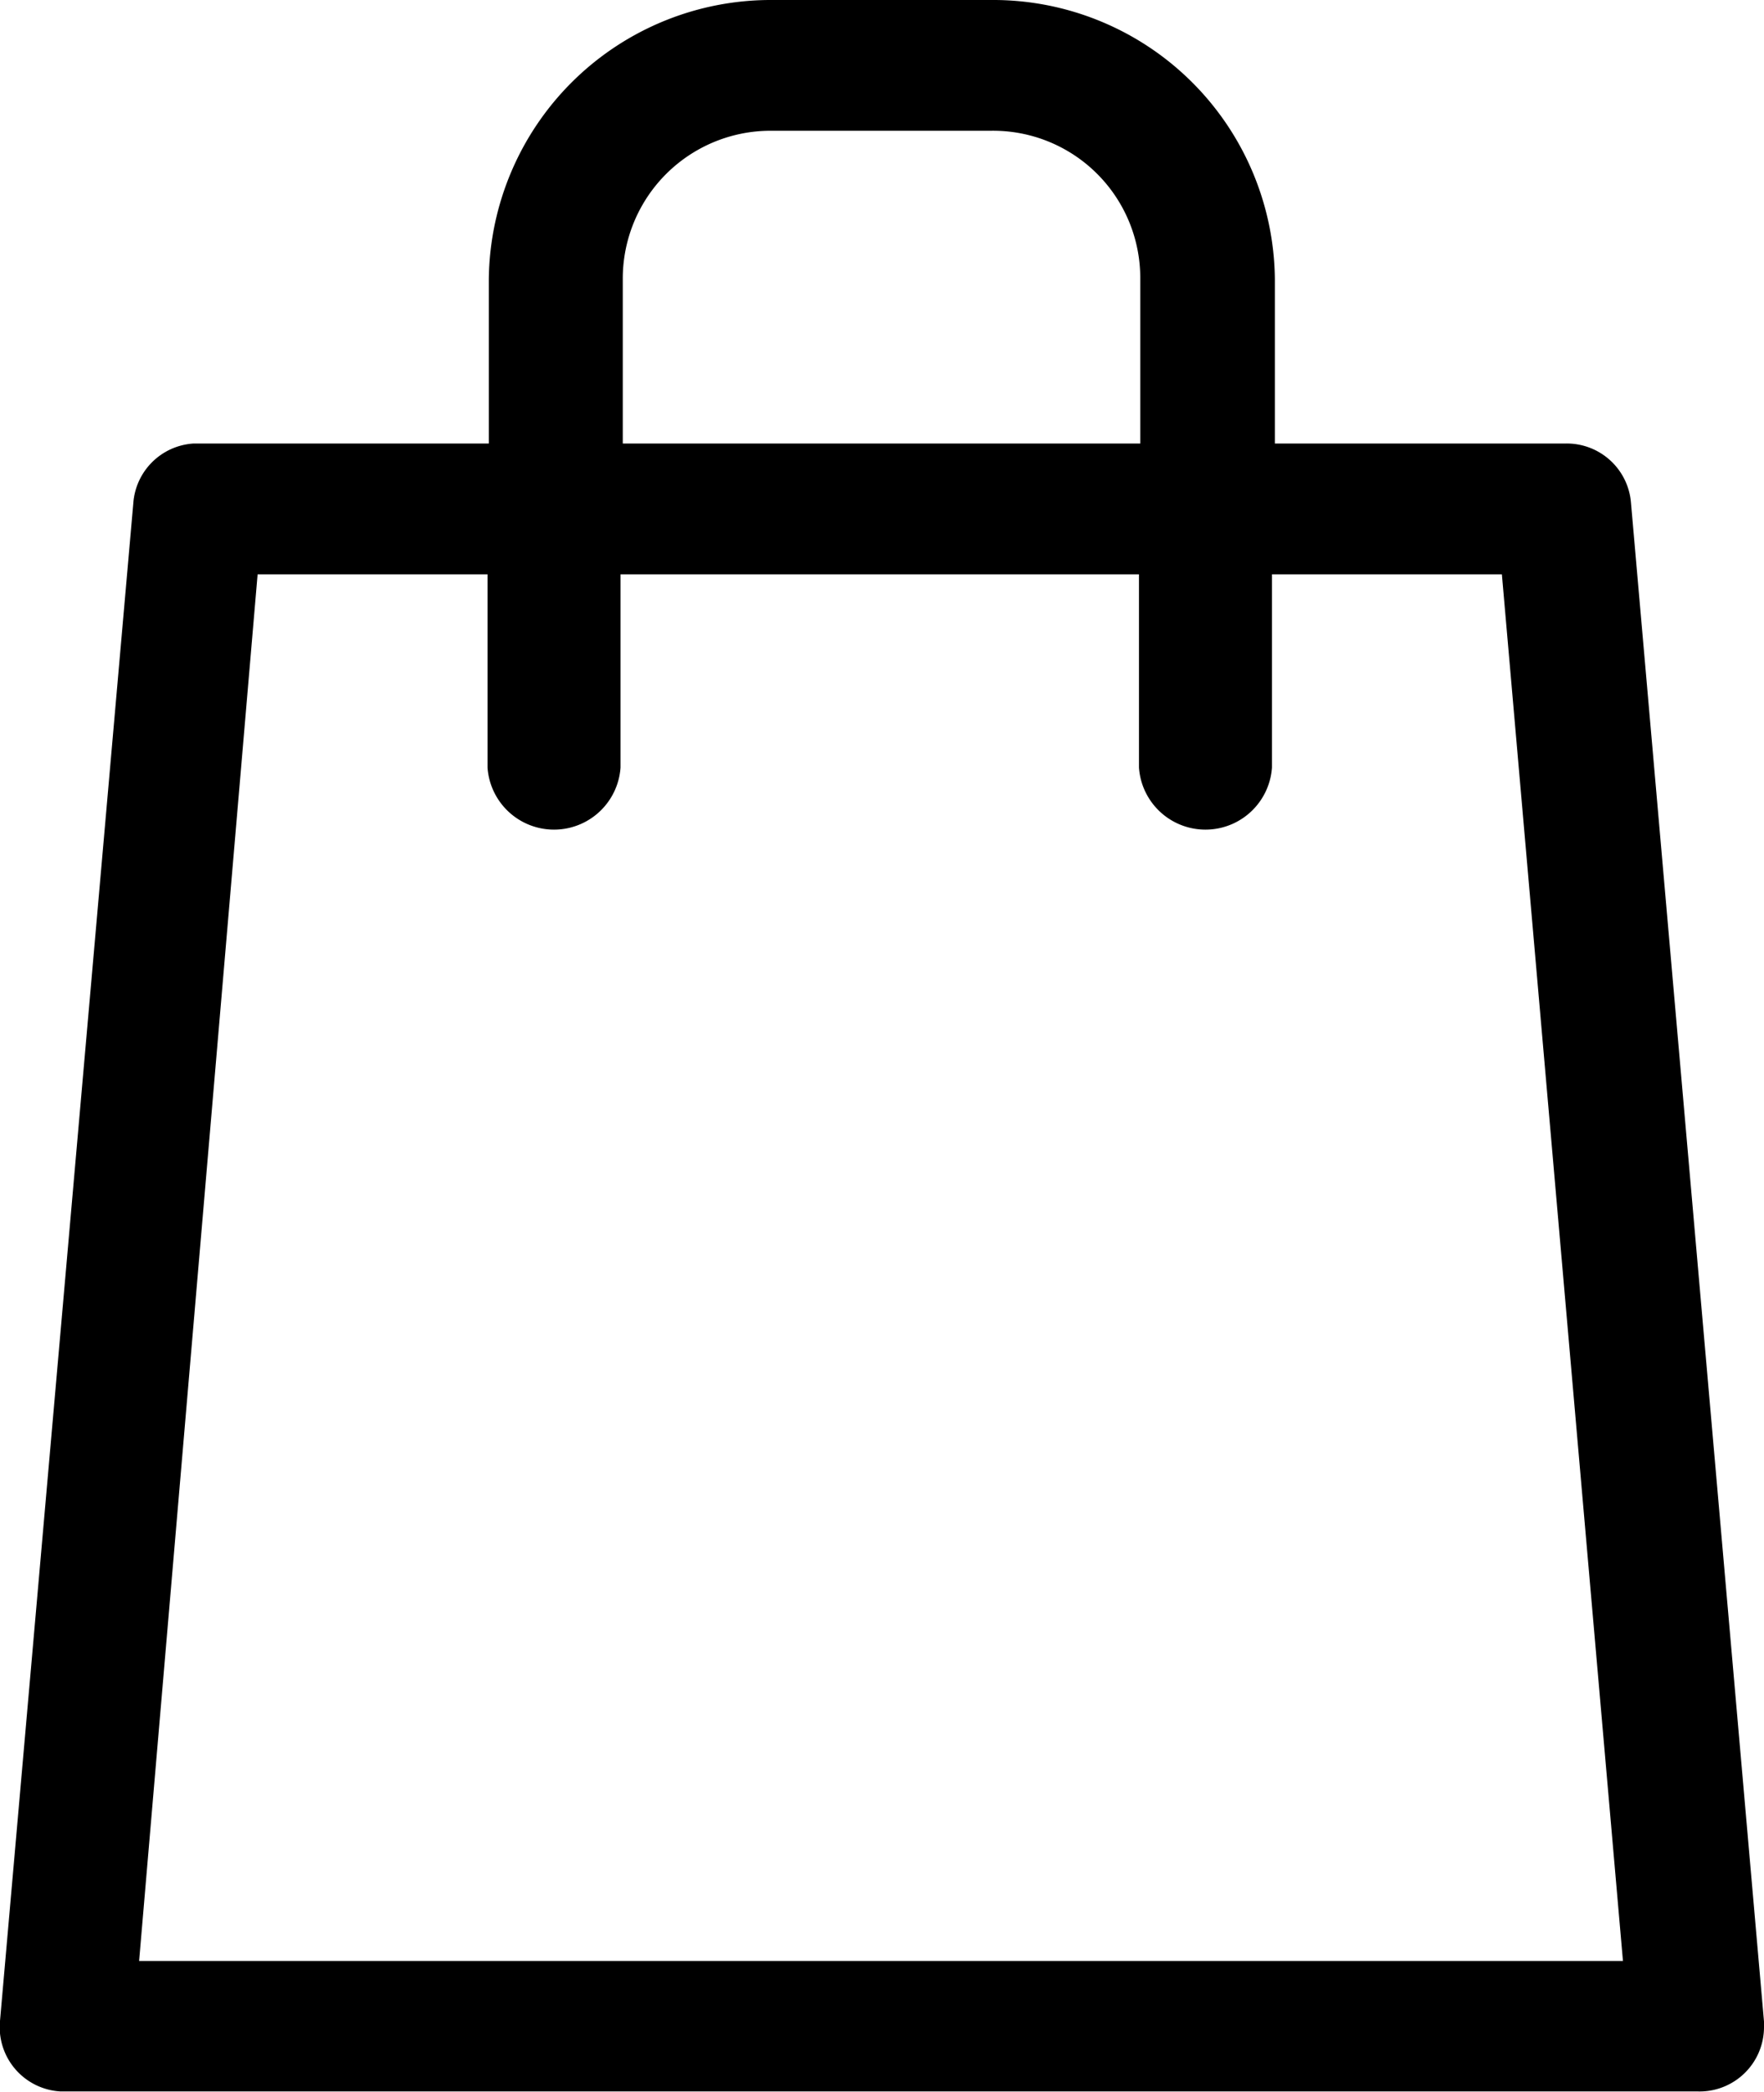 <svg viewBox="0 0 54.78 64.94"><path d="M24 0a8.76 8.76 0 00-8.82 8.66v5.11H6a2 2 0 00-1.86 1.85L0 62.74a2 2 0 001.88 2.19h50.84a2 2 0 002.06-2v-.17l-4.13-47.14a2 2 0 00-2.06-1.85h-9V8.66A8.75 8.75 0 0030.77 0zm0 4.06h6.74a4.57 4.57 0 014.67 4.6v5.11H19.34V8.66A4.59 4.59 0 0124 4.06zM8 17.83h7.14v6a2.07 2.07 0 004.13 0v-6h16.1v6a2.07 2.07 0 004.13 0v-6h7.14l3.76 43.05H4.32z"/></svg>